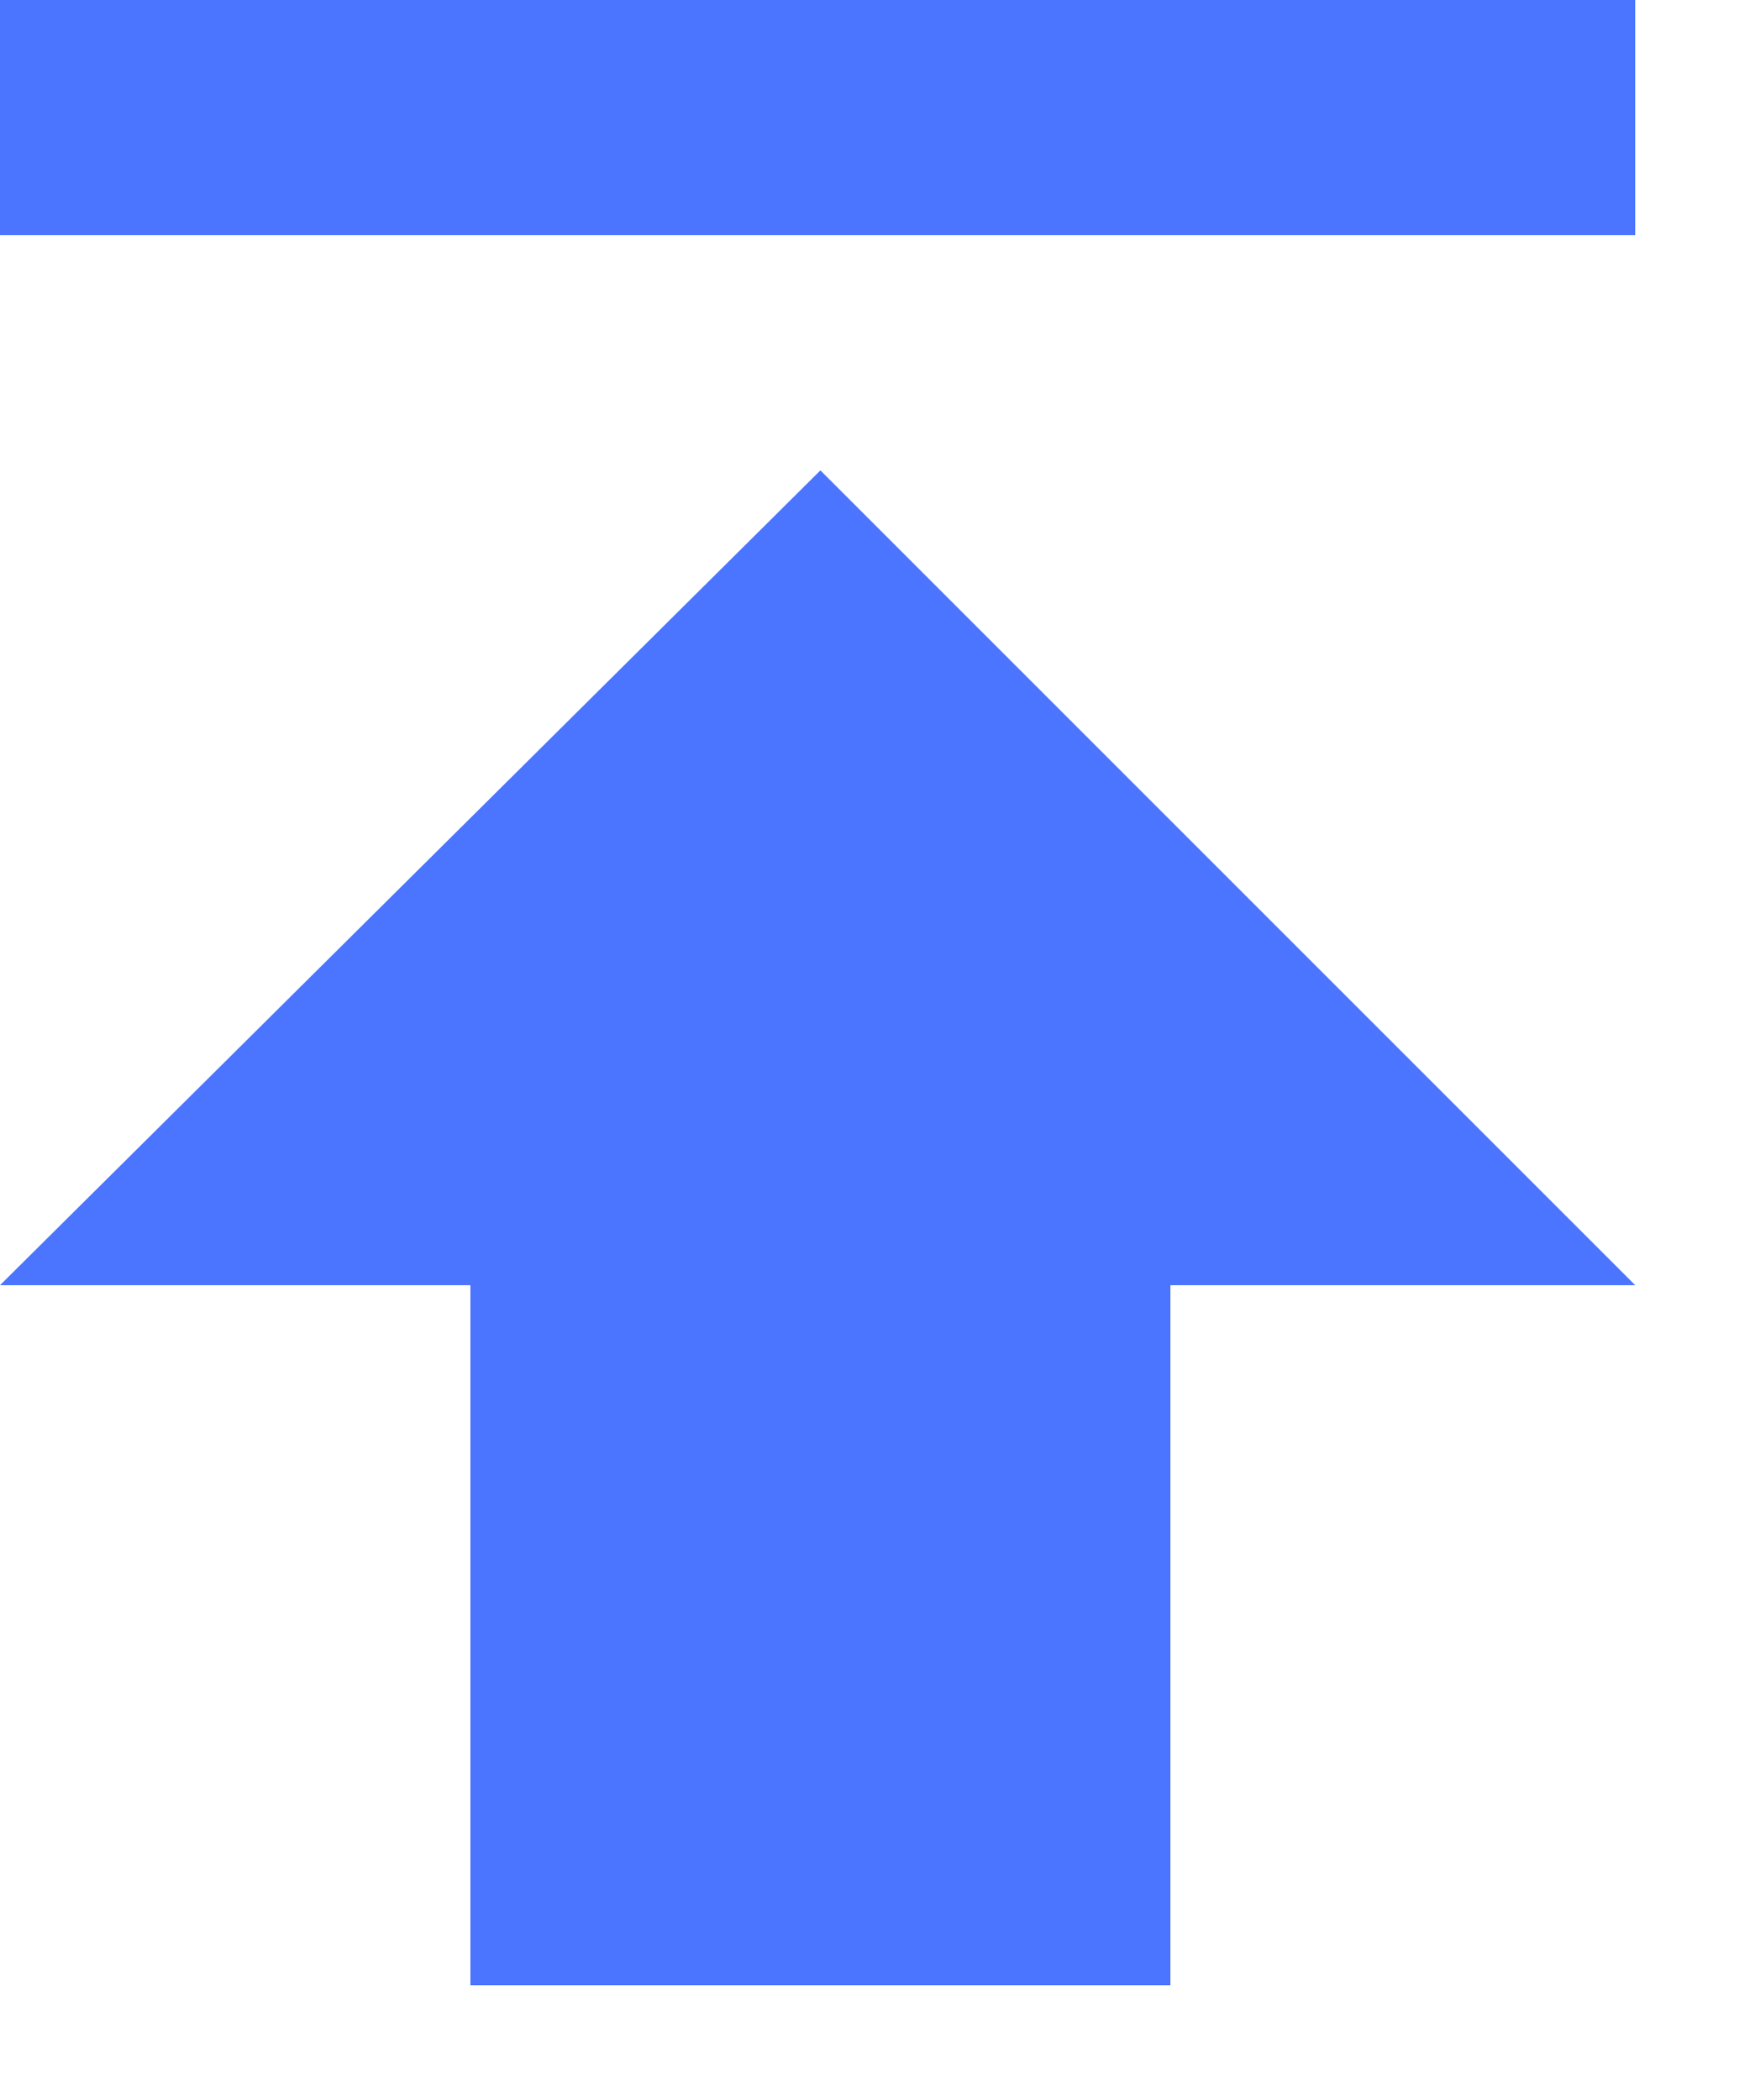 <svg width="10" height="12" viewBox="0 0 10 12" fill="none" xmlns="http://www.w3.org/2000/svg">
<path fill-rule="evenodd" clip-rule="evenodd" d="M3.49691e-07 7.344L4.688 2.688L9.344 7.344L6.688 7.344L6.688 11.344L2.688 11.344L2.688 7.344L3.49691e-07 7.344ZM9.344 1.344L8.74228e-07 1.344L9.91702e-07 -8.16856e-07L9.344 0L9.344 1.344Z" fill="#4B74FF"/>
</svg>
